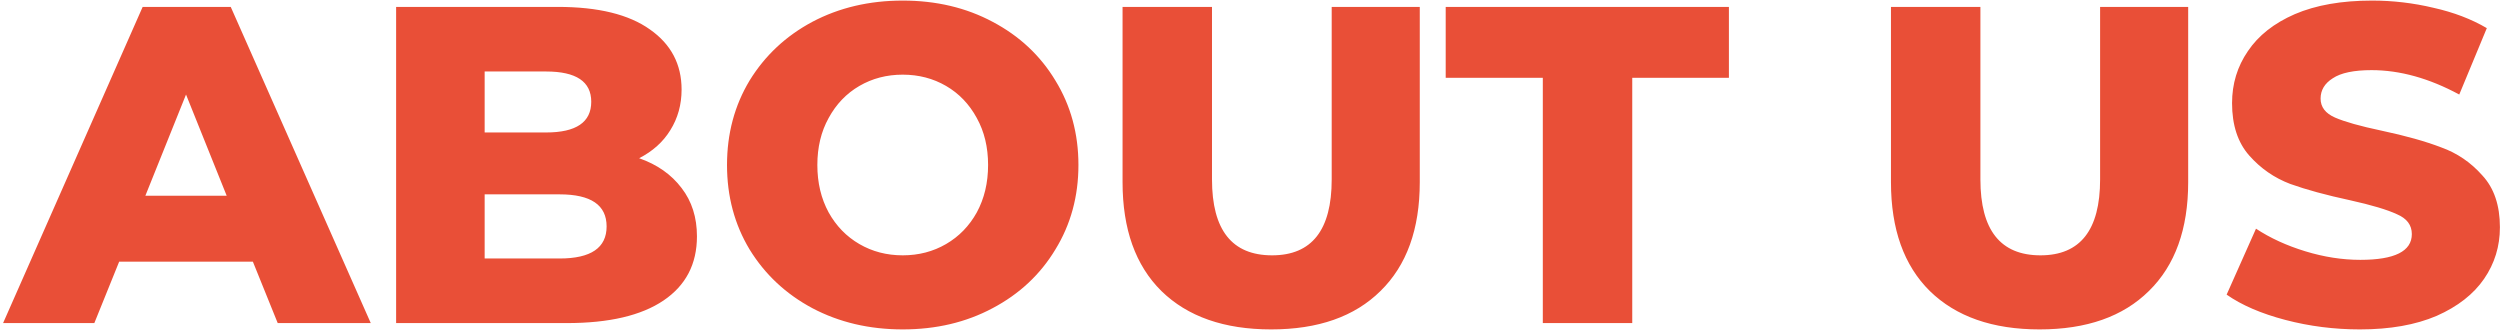 <svg width="797" height="106" viewBox="0 0 797 106" fill="none" xmlns="http://www.w3.org/2000/svg">
<path d="M80.616 83.416H37.992L30.072 103H0.984L45.48 2.2H73.56L118.2 103H88.536L80.616 83.416ZM72.264 62.392L59.304 30.136L46.344 62.392H72.264ZM203.755 50.44C209.515 52.456 214.027 55.624 217.291 59.944C220.555 64.168 222.187 69.304 222.187 75.352C222.187 84.184 218.635 91 211.531 95.8C204.427 100.6 194.155 103 180.715 103H126.283V2.2H177.835C190.699 2.2 200.491 4.6 207.211 9.4C213.931 14.104 217.291 20.488 217.291 28.552C217.291 33.352 216.091 37.672 213.691 41.512C211.387 45.256 208.075 48.232 203.755 50.44ZM154.507 22.792V42.232H174.091C183.691 42.232 188.491 38.968 188.491 32.44C188.491 26.008 183.691 22.792 174.091 22.792H154.507ZM178.411 82.408C188.395 82.408 193.387 79 193.387 72.184C193.387 65.368 188.395 61.96 178.411 61.96H154.507V82.408H178.411ZM287.787 105.016C277.131 105.016 267.531 102.76 258.987 98.248C250.539 93.736 243.867 87.496 238.971 79.528C234.171 71.56 231.771 62.584 231.771 52.6C231.771 42.616 234.171 33.64 238.971 25.672C243.867 17.704 250.539 11.464 258.987 6.952C267.531 2.44 277.131 0.184 287.787 0.184C298.443 0.184 307.995 2.44 316.443 6.952C324.987 11.464 331.659 17.704 336.459 25.672C341.355 33.64 343.803 42.616 343.803 52.6C343.803 62.584 341.355 71.56 336.459 79.528C331.659 87.496 324.987 93.736 316.443 98.248C307.995 102.76 298.443 105.016 287.787 105.016ZM287.787 81.4C292.875 81.4 297.483 80.2 301.611 77.8C305.739 75.4 309.003 72.04 311.403 67.72C313.803 63.304 315.003 58.264 315.003 52.6C315.003 46.936 313.803 41.944 311.403 37.624C309.003 33.208 305.739 29.8 301.611 27.4C297.483 25 292.875 23.8 287.787 23.8C282.699 23.8 278.091 25 273.963 27.4C269.835 29.8 266.571 33.208 264.171 37.624C261.771 41.944 260.571 46.936 260.571 52.6C260.571 58.264 261.771 63.304 264.171 67.72C266.571 72.04 269.835 75.4 273.963 77.8C278.091 80.2 282.699 81.4 287.787 81.4ZM405.248 105.016C390.272 105.016 378.608 100.936 370.256 92.776C362 84.616 357.872 73.048 357.872 58.072V2.2H386.384V57.208C386.384 73.336 392.768 81.4 405.536 81.4C418.208 81.4 424.544 73.336 424.544 57.208V2.2H452.624V58.072C452.624 73.048 448.448 84.616 440.096 92.776C431.84 100.936 420.224 105.016 405.248 105.016ZM491.849 24.808H460.889V2.2H551.177V24.808H520.361V103H491.849V24.808ZM650.217 105.016C635.241 105.016 623.577 100.936 615.225 92.776C606.969 84.616 602.841 73.048 602.841 58.072V2.2H631.353V57.208C631.353 73.336 637.737 81.4 650.505 81.4C663.177 81.4 669.513 73.336 669.513 57.208V2.2H697.593V58.072C697.593 73.048 693.417 84.616 685.065 92.776C676.809 100.936 665.193 105.016 650.217 105.016ZM752.332 105.016C744.172 105.016 736.252 104.008 728.572 101.992C720.892 99.976 714.652 97.288 709.852 93.928L719.212 72.904C723.724 75.88 728.956 78.28 734.908 80.104C740.86 81.928 746.716 82.84 752.476 82.84C763.42 82.84 768.892 80.104 768.892 74.632C768.892 71.752 767.308 69.64 764.14 68.296C761.068 66.856 756.076 65.368 749.164 63.832C741.58 62.2 735.244 60.472 730.156 58.648C725.068 56.728 720.7 53.704 717.052 49.576C713.404 45.448 711.58 39.88 711.58 32.872C711.58 26.728 713.26 21.208 716.62 16.312C719.98 11.32 724.972 7.384 731.596 4.504C738.316 1.624 746.524 0.184 756.22 0.184C762.844 0.184 769.372 0.952 775.804 2.488C782.236 3.928 787.9 6.088 792.796 8.968L784.012 30.136C774.412 24.952 765.1 22.36 756.076 22.36C750.412 22.36 746.284 23.224 743.692 24.952C741.1 26.584 739.804 28.744 739.804 31.432C739.804 34.12 741.34 36.136 744.412 37.48C747.484 38.824 752.428 40.216 759.244 41.656C766.924 43.288 773.26 45.064 778.252 46.984C783.34 48.808 787.708 51.784 791.356 55.912C795.1 59.944 796.972 65.464 796.972 72.472C796.972 78.52 795.292 83.992 791.932 88.888C788.572 93.784 783.532 97.72 776.812 100.696C770.092 103.576 761.932 105.016 752.332 105.016Z" fill="#E94F37"/>
</svg>
